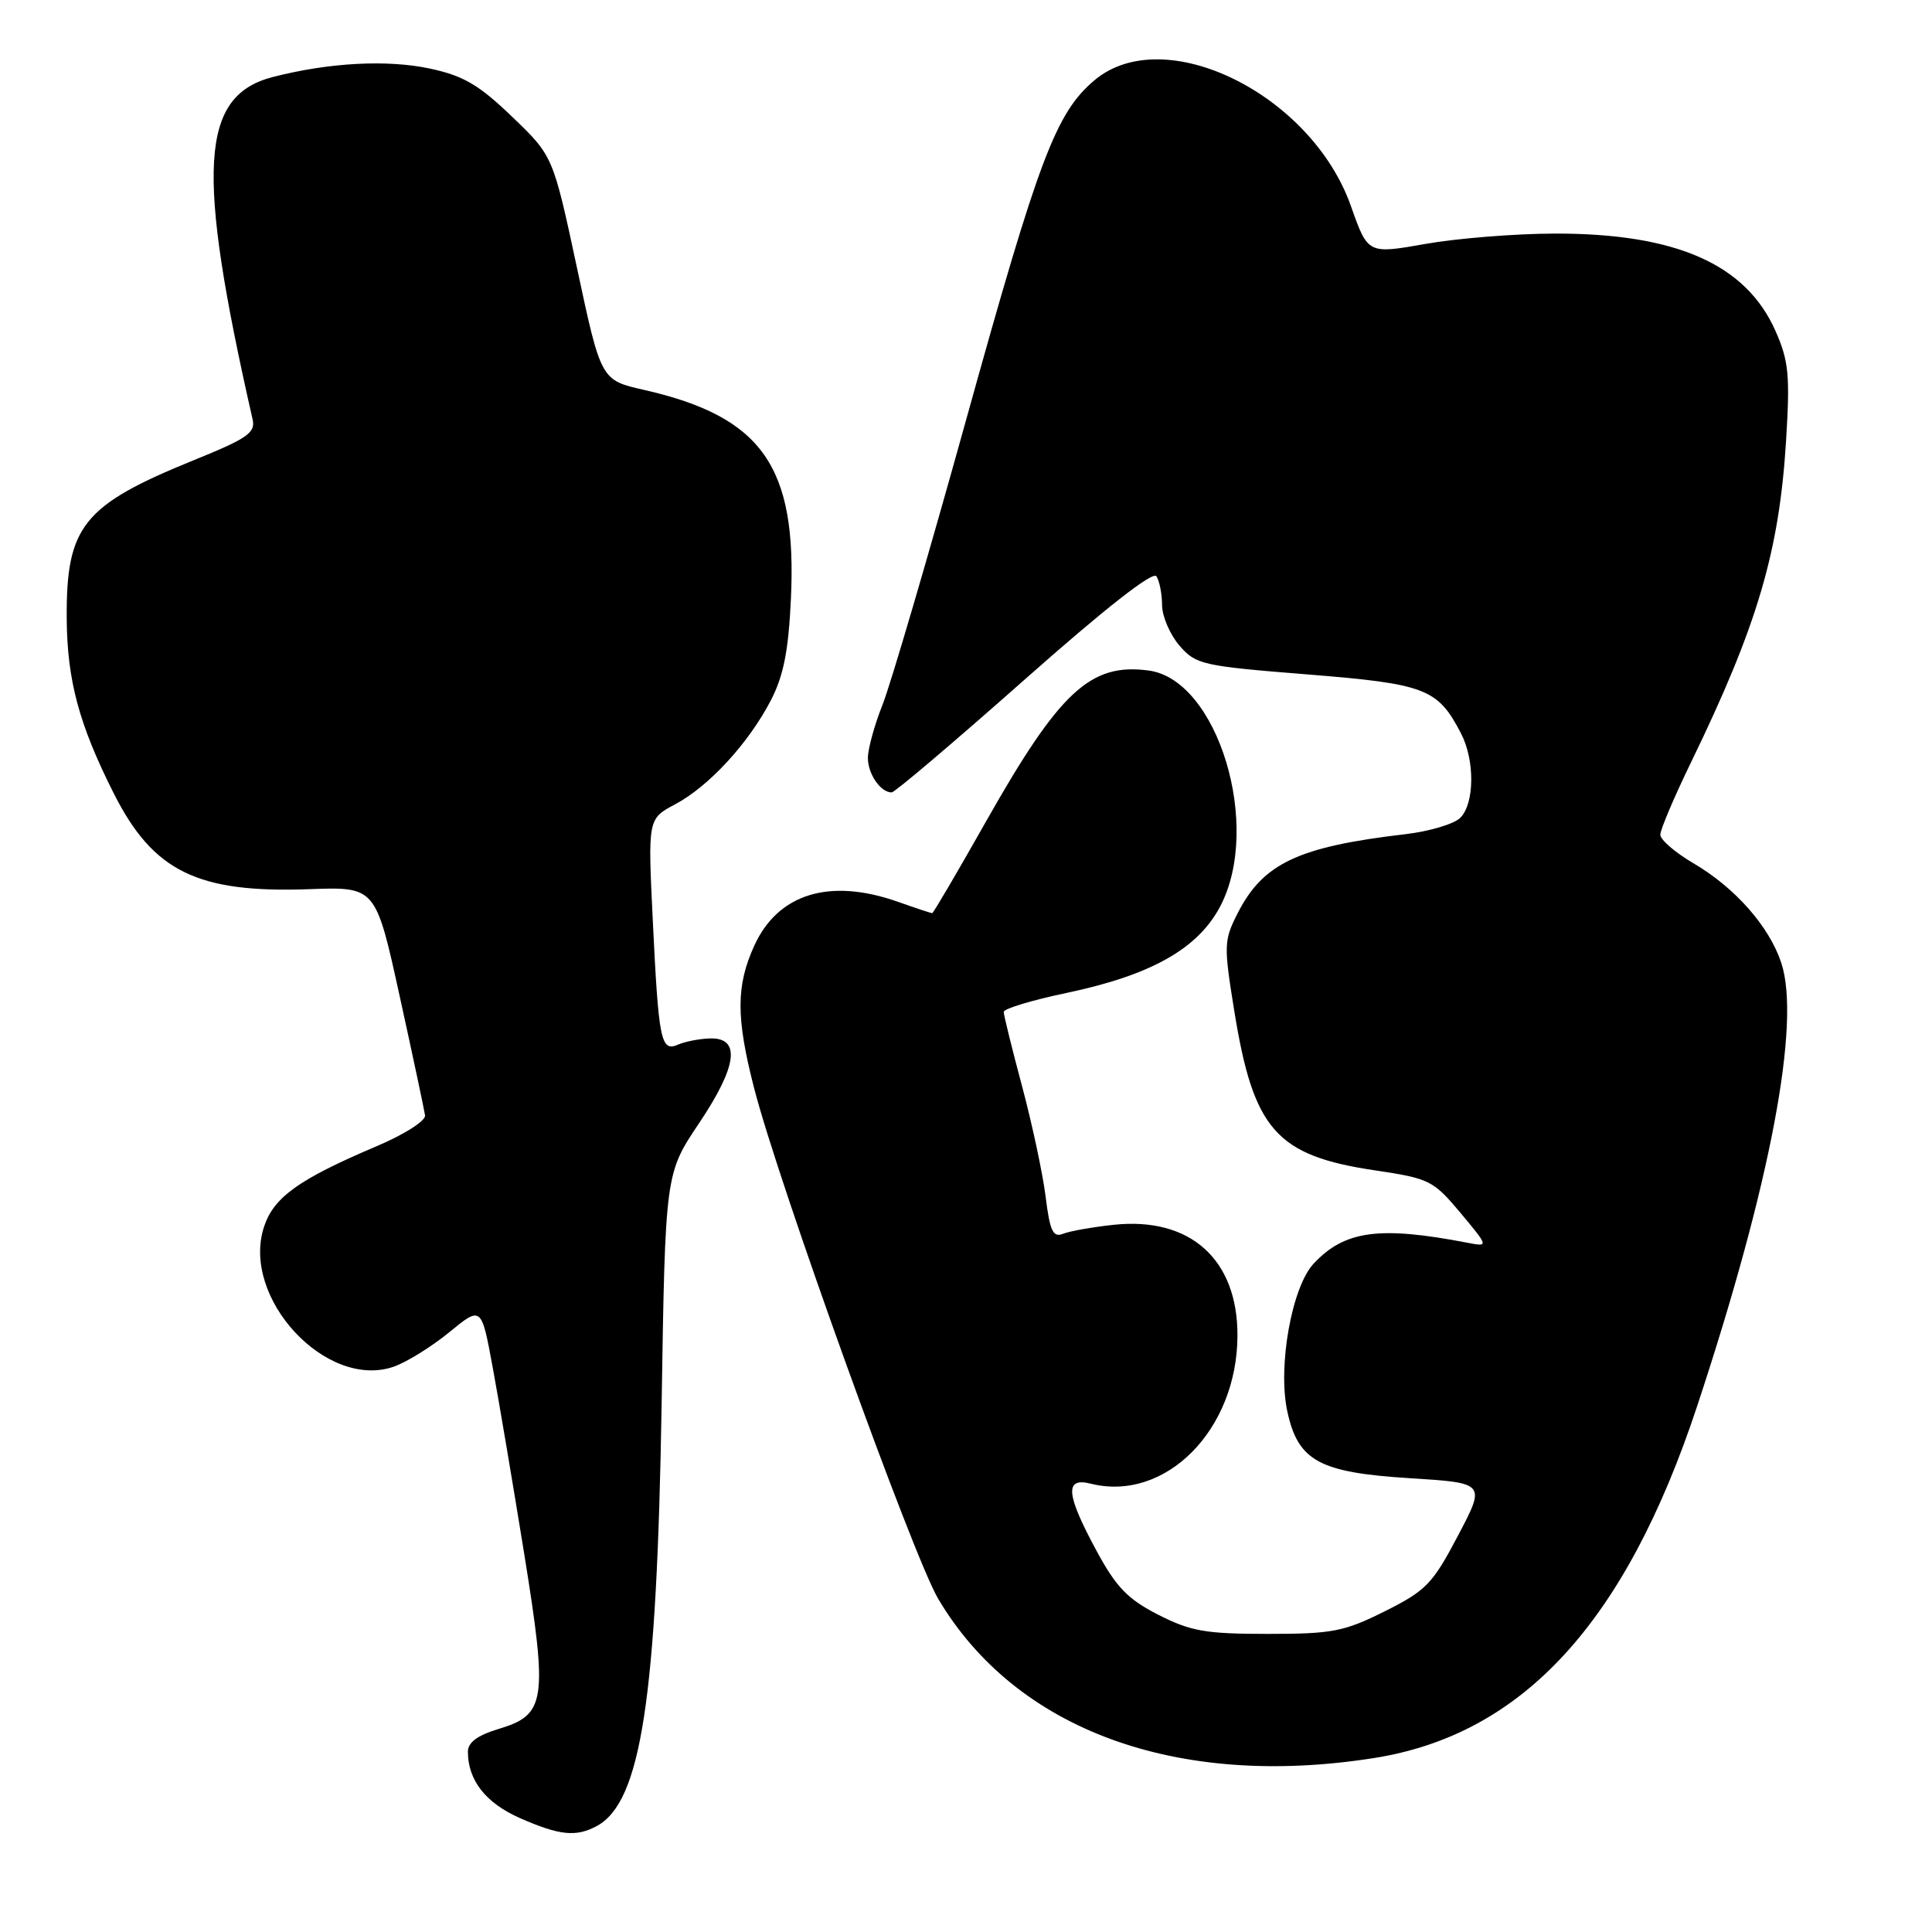<?xml version="1.0" encoding="UTF-8" standalone="no"?>
<!DOCTYPE svg PUBLIC "-//W3C//DTD SVG 1.1//EN" "http://www.w3.org/Graphics/SVG/1.1/DTD/svg11.dtd" >
<svg xmlns="http://www.w3.org/2000/svg" xmlns:xlink="http://www.w3.org/1999/xlink" version="1.1" viewBox="0 0 256 256">
 <g >
 <path fill="currentColor"
d=" M 79.06 241.97 C 84.94 238.82 87.04 225.13 87.67 186.00 C 88.15 155.50 88.15 155.50 92.65 148.80 C 97.74 141.21 98.19 137.43 94.00 137.60 C 92.62 137.65 90.75 138.02 89.84 138.42 C 87.57 139.41 87.27 137.94 86.50 122.00 C 85.84 108.50 85.84 108.50 89.47 106.57 C 93.95 104.18 99.19 98.48 102.14 92.80 C 103.82 89.56 104.48 86.25 104.80 79.35 C 105.62 61.80 101.00 55.22 85.32 51.66 C 79.63 50.37 79.63 50.37 76.46 35.52 C 73.28 20.67 73.28 20.67 67.86 15.47 C 63.46 11.24 61.42 10.04 56.98 9.09 C 51.33 7.88 43.67 8.28 36.20 10.19 C 26.50 12.67 25.92 22.38 33.47 55.56 C 33.88 57.34 32.80 58.09 25.72 60.96 C 10.99 66.94 8.76 69.70 8.84 81.96 C 8.90 90.15 10.46 95.97 15.07 105.12 C 20.29 115.48 26.16 118.36 41.00 117.82 C 49.78 117.50 49.78 117.50 52.96 132.00 C 54.71 139.97 56.22 147.08 56.32 147.79 C 56.42 148.52 53.56 150.34 49.81 151.92 C 39.62 156.25 36.27 158.64 34.99 162.54 C 31.88 171.95 43.24 184.20 52.18 181.09 C 53.89 180.49 57.20 178.44 59.54 176.52 C 63.79 173.04 63.79 173.04 65.30 181.27 C 66.14 185.80 68.01 196.93 69.48 206.01 C 72.60 225.40 72.33 227.22 66.05 229.10 C 63.27 229.94 62.00 230.88 62.00 232.11 C 62.00 235.89 64.35 238.90 68.88 240.90 C 74.13 243.21 76.31 243.44 79.06 241.97 Z  M 182.00 232.96 C 201.74 229.87 215.39 215.02 224.89 186.29 C 234.59 156.96 238.65 135.54 236.03 127.59 C 234.44 122.76 229.89 117.60 224.36 114.37 C 221.96 112.96 220.00 111.27 220.00 110.60 C 220.00 109.94 221.84 105.59 224.10 100.95 C 232.86 82.90 235.75 73.10 236.66 58.46 C 237.20 49.71 237.02 47.83 235.26 43.85 C 231.34 35.00 222.09 30.92 206.00 30.95 C 200.78 30.96 193.07 31.58 188.88 32.32 C 181.25 33.67 181.25 33.67 179.01 27.32 C 173.76 12.44 154.26 2.86 145.03 10.63 C 139.92 14.93 137.66 20.90 128.05 55.51 C 123.01 73.66 118.01 90.70 116.94 93.38 C 115.87 96.07 115.00 99.24 115.00 100.43 C 115.00 102.56 116.68 105.00 118.15 105.00 C 118.56 105.00 126.45 98.30 135.70 90.11 C 146.44 80.60 152.77 75.64 153.23 76.36 C 153.64 76.99 153.98 78.71 153.98 80.19 C 153.99 81.68 155.03 84.08 156.28 85.54 C 158.45 88.06 159.28 88.25 173.19 89.36 C 188.93 90.62 190.51 91.23 193.60 97.20 C 195.44 100.75 195.39 106.47 193.50 108.36 C 192.68 109.18 189.41 110.16 186.25 110.53 C 172.04 112.19 167.38 114.38 164.01 120.98 C 162.16 124.61 162.14 125.24 163.55 133.97 C 166.10 149.74 169.11 153.14 182.26 155.09 C 189.39 156.15 189.93 156.42 193.52 160.71 C 197.28 165.22 197.28 165.22 194.39 164.66 C 182.77 162.43 178.18 163.05 174.08 167.42 C 171.17 170.51 169.29 181.03 170.57 186.99 C 171.99 193.59 174.79 195.12 186.83 195.87 C 196.87 196.50 196.87 196.50 193.18 203.50 C 189.83 209.87 188.96 210.77 183.50 213.50 C 178.09 216.20 176.56 216.50 167.97 216.50 C 159.74 216.50 157.77 216.15 153.47 213.96 C 149.42 211.89 147.90 210.31 145.28 205.46 C 141.24 197.99 141.04 195.72 144.51 196.59 C 154.41 199.08 163.93 189.49 163.97 177.00 C 164.01 166.87 157.71 161.22 147.59 162.29 C 144.79 162.59 141.77 163.12 140.87 163.48 C 139.53 164.01 139.12 163.15 138.55 158.56 C 138.17 155.50 136.76 148.92 135.43 143.93 C 134.09 138.94 133.00 134.51 133.00 134.08 C 133.00 133.66 136.74 132.53 141.32 131.57 C 152.53 129.21 158.73 125.72 161.69 120.09 C 167.25 109.49 161.38 90.09 152.22 88.85 C 144.49 87.81 140.42 91.58 130.64 108.87 C 126.87 115.54 123.67 121.00 123.52 121.00 C 123.37 121.00 121.34 120.33 119.00 119.50 C 109.94 116.30 103.09 118.40 99.94 125.32 C 97.53 130.63 97.52 134.82 99.91 144.13 C 103.13 156.72 120.96 206.18 124.32 211.86 C 134.63 229.25 155.95 237.05 182.00 232.96 Z "/>
</g>
</svg>